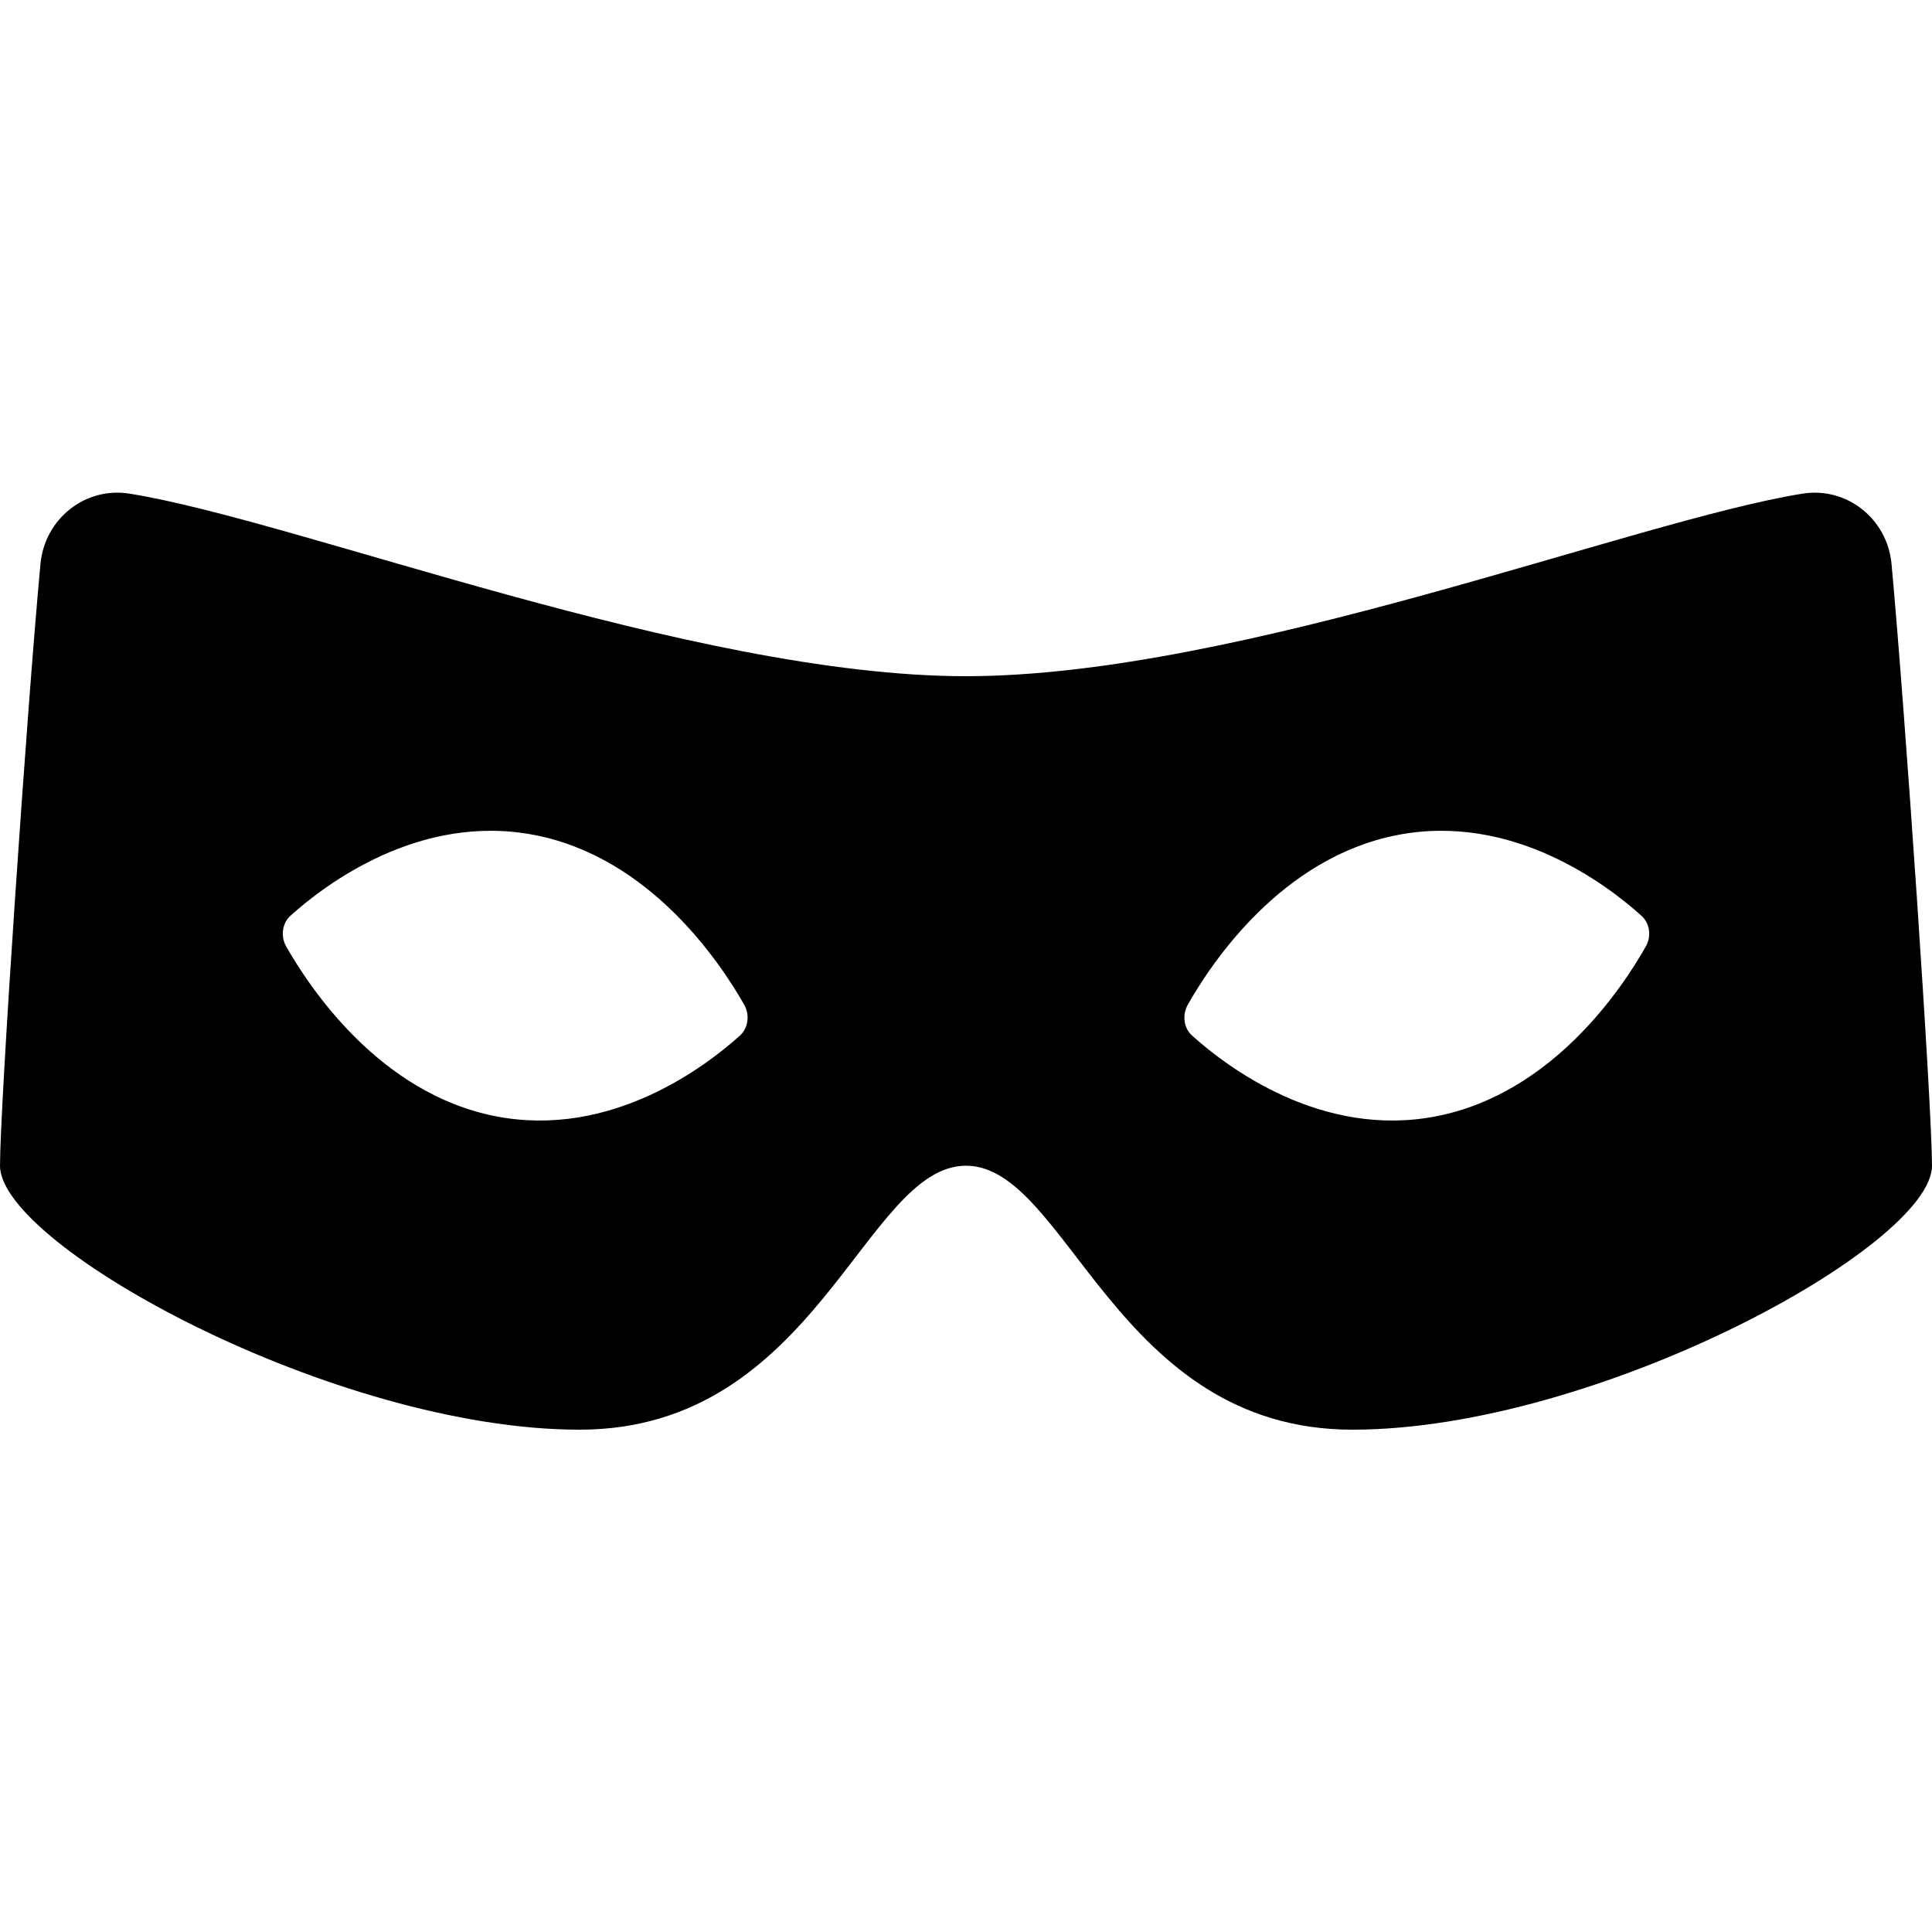 <?xml version="1.0" encoding="utf-8"?>
<!-- Generated by IcoMoon.io -->
<!DOCTYPE svg PUBLIC "-//W3C//DTD SVG 1.1//EN" "http://www.w3.org/Graphics/SVG/1.1/DTD/svg11.dtd">
<svg version="1.1" xmlns="http://www.w3.org/2000/svg" xmlns:xlink="http://www.w3.org/1999/xlink" width="16" height="16" viewBox="0 0 16 16">
<path d="M15.665 4.672c-0.034-0.375-0.37-0.642-0.736-0.584-1.394 0.222-4.661 1.512-6.929 1.512s-5.535-1.29-6.929-1.512c-0.366-0.058-0.701 0.208-0.736 0.583-0.114 1.226-0.335 4.489-0.335 4.983 0 0.664 2.778 2.186 4.8 2.186 1.962 0 2.36-2.186 3.2-2.186s1.238 2.186 3.2 2.186c2.022 0 4.8-1.522 4.8-2.186 0-0.494-0.222-3.758-0.335-4.982zM6.128 8.576c-0.282 0.254-1.068 0.856-2.025 0.668s-1.535-1.058-1.733-1.406c-0.048-0.085-0.033-0.192 0.035-0.254 0.282-0.254 1.068-0.856 2.026-0.668s1.535 1.058 1.733 1.406c0.047 0.085 0.032 0.192-0.036 0.254zM13.63 7.838c-0.197 0.349-0.775 1.218-1.733 1.406s-1.743-0.414-2.025-0.668c-0.069-0.062-0.083-0.169-0.036-0.254 0.197-0.349 0.775-1.218 1.733-1.406s1.743 0.414 2.025 0.668c0.069 0.062 0.084 0.169 0.036 0.254z"></path>
</svg>
